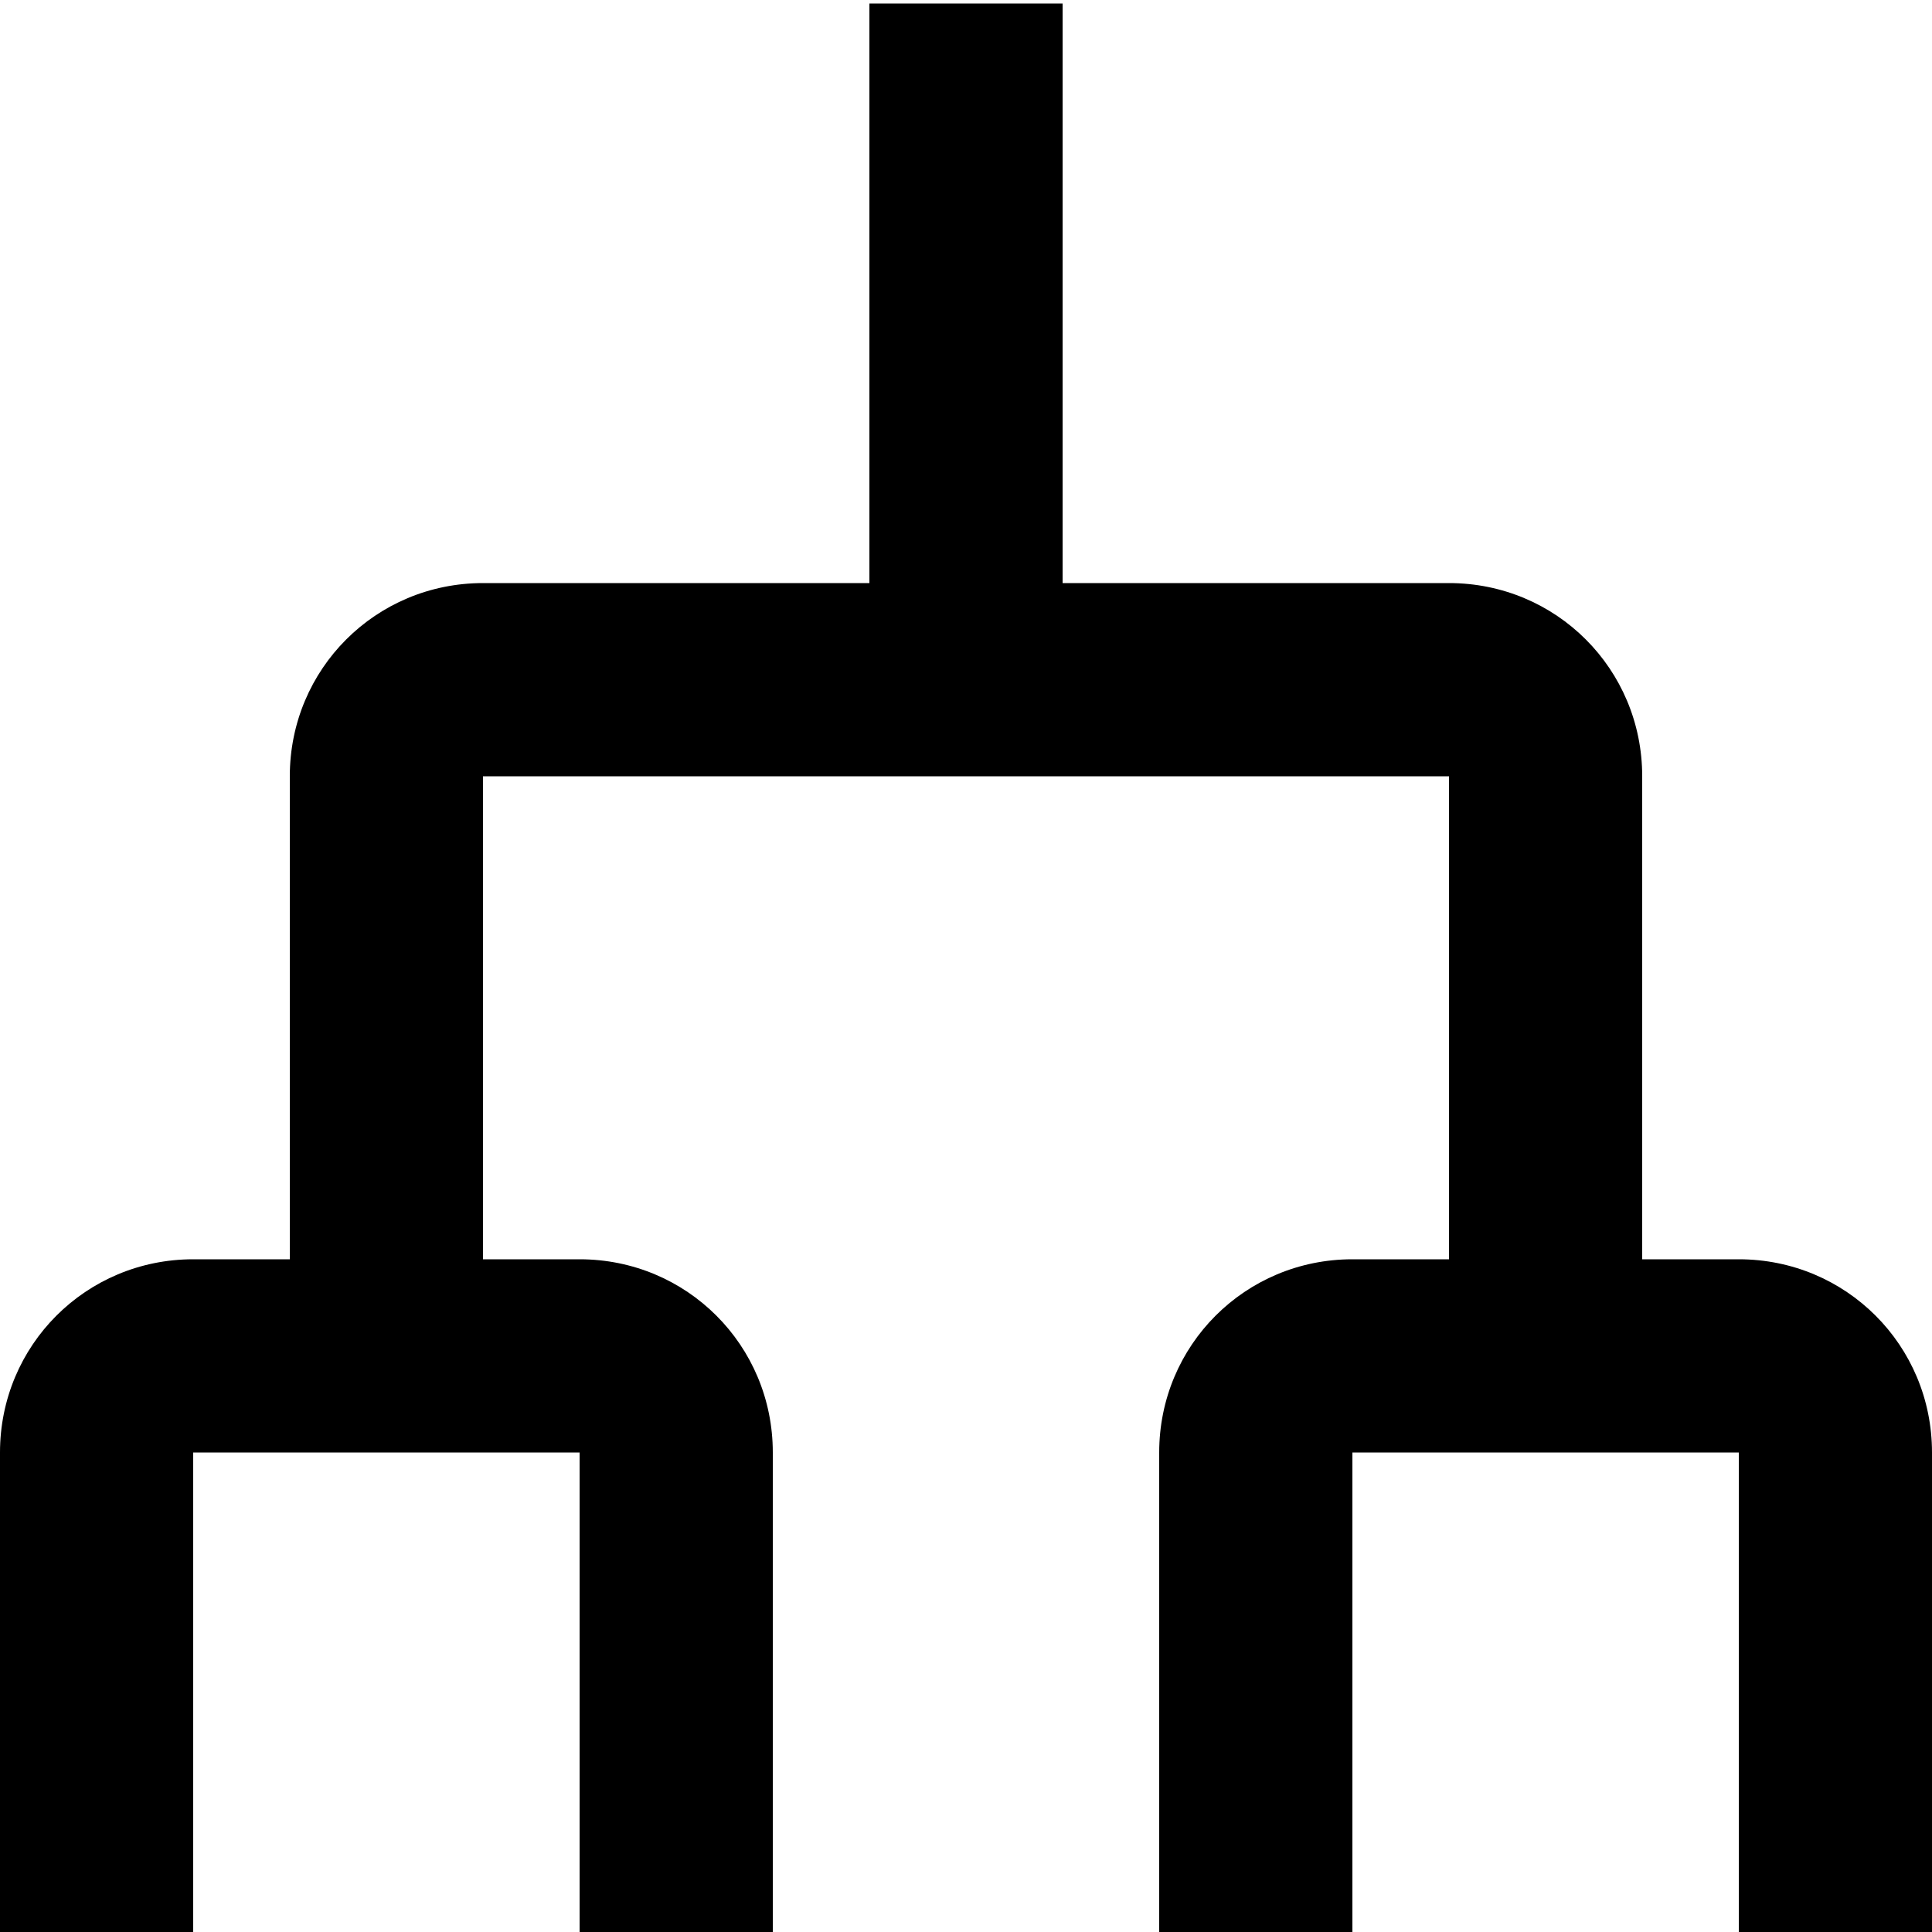 <svg id="tournaments" width="20" height="20" viewBox="0 0 20 20" xmlns="http://www.w3.org/2000/svg">
    <path d="M0 20.036h2v-5h4v5h2v-5c0-1.11-.89-2-2-2H5v-5h10v5h-1c-1.11 0-2 .89-2 2v5h2v-5h4v5h2v-5c0-1.11-.89-2-2-2h-1v-5c0-1.11-.89-2-2-2h-4v-6H9v6H5c-1.11 0-2 .89-2 2v5H2c-1.11 0-2 .89-2 2v5Z"/>
</svg>